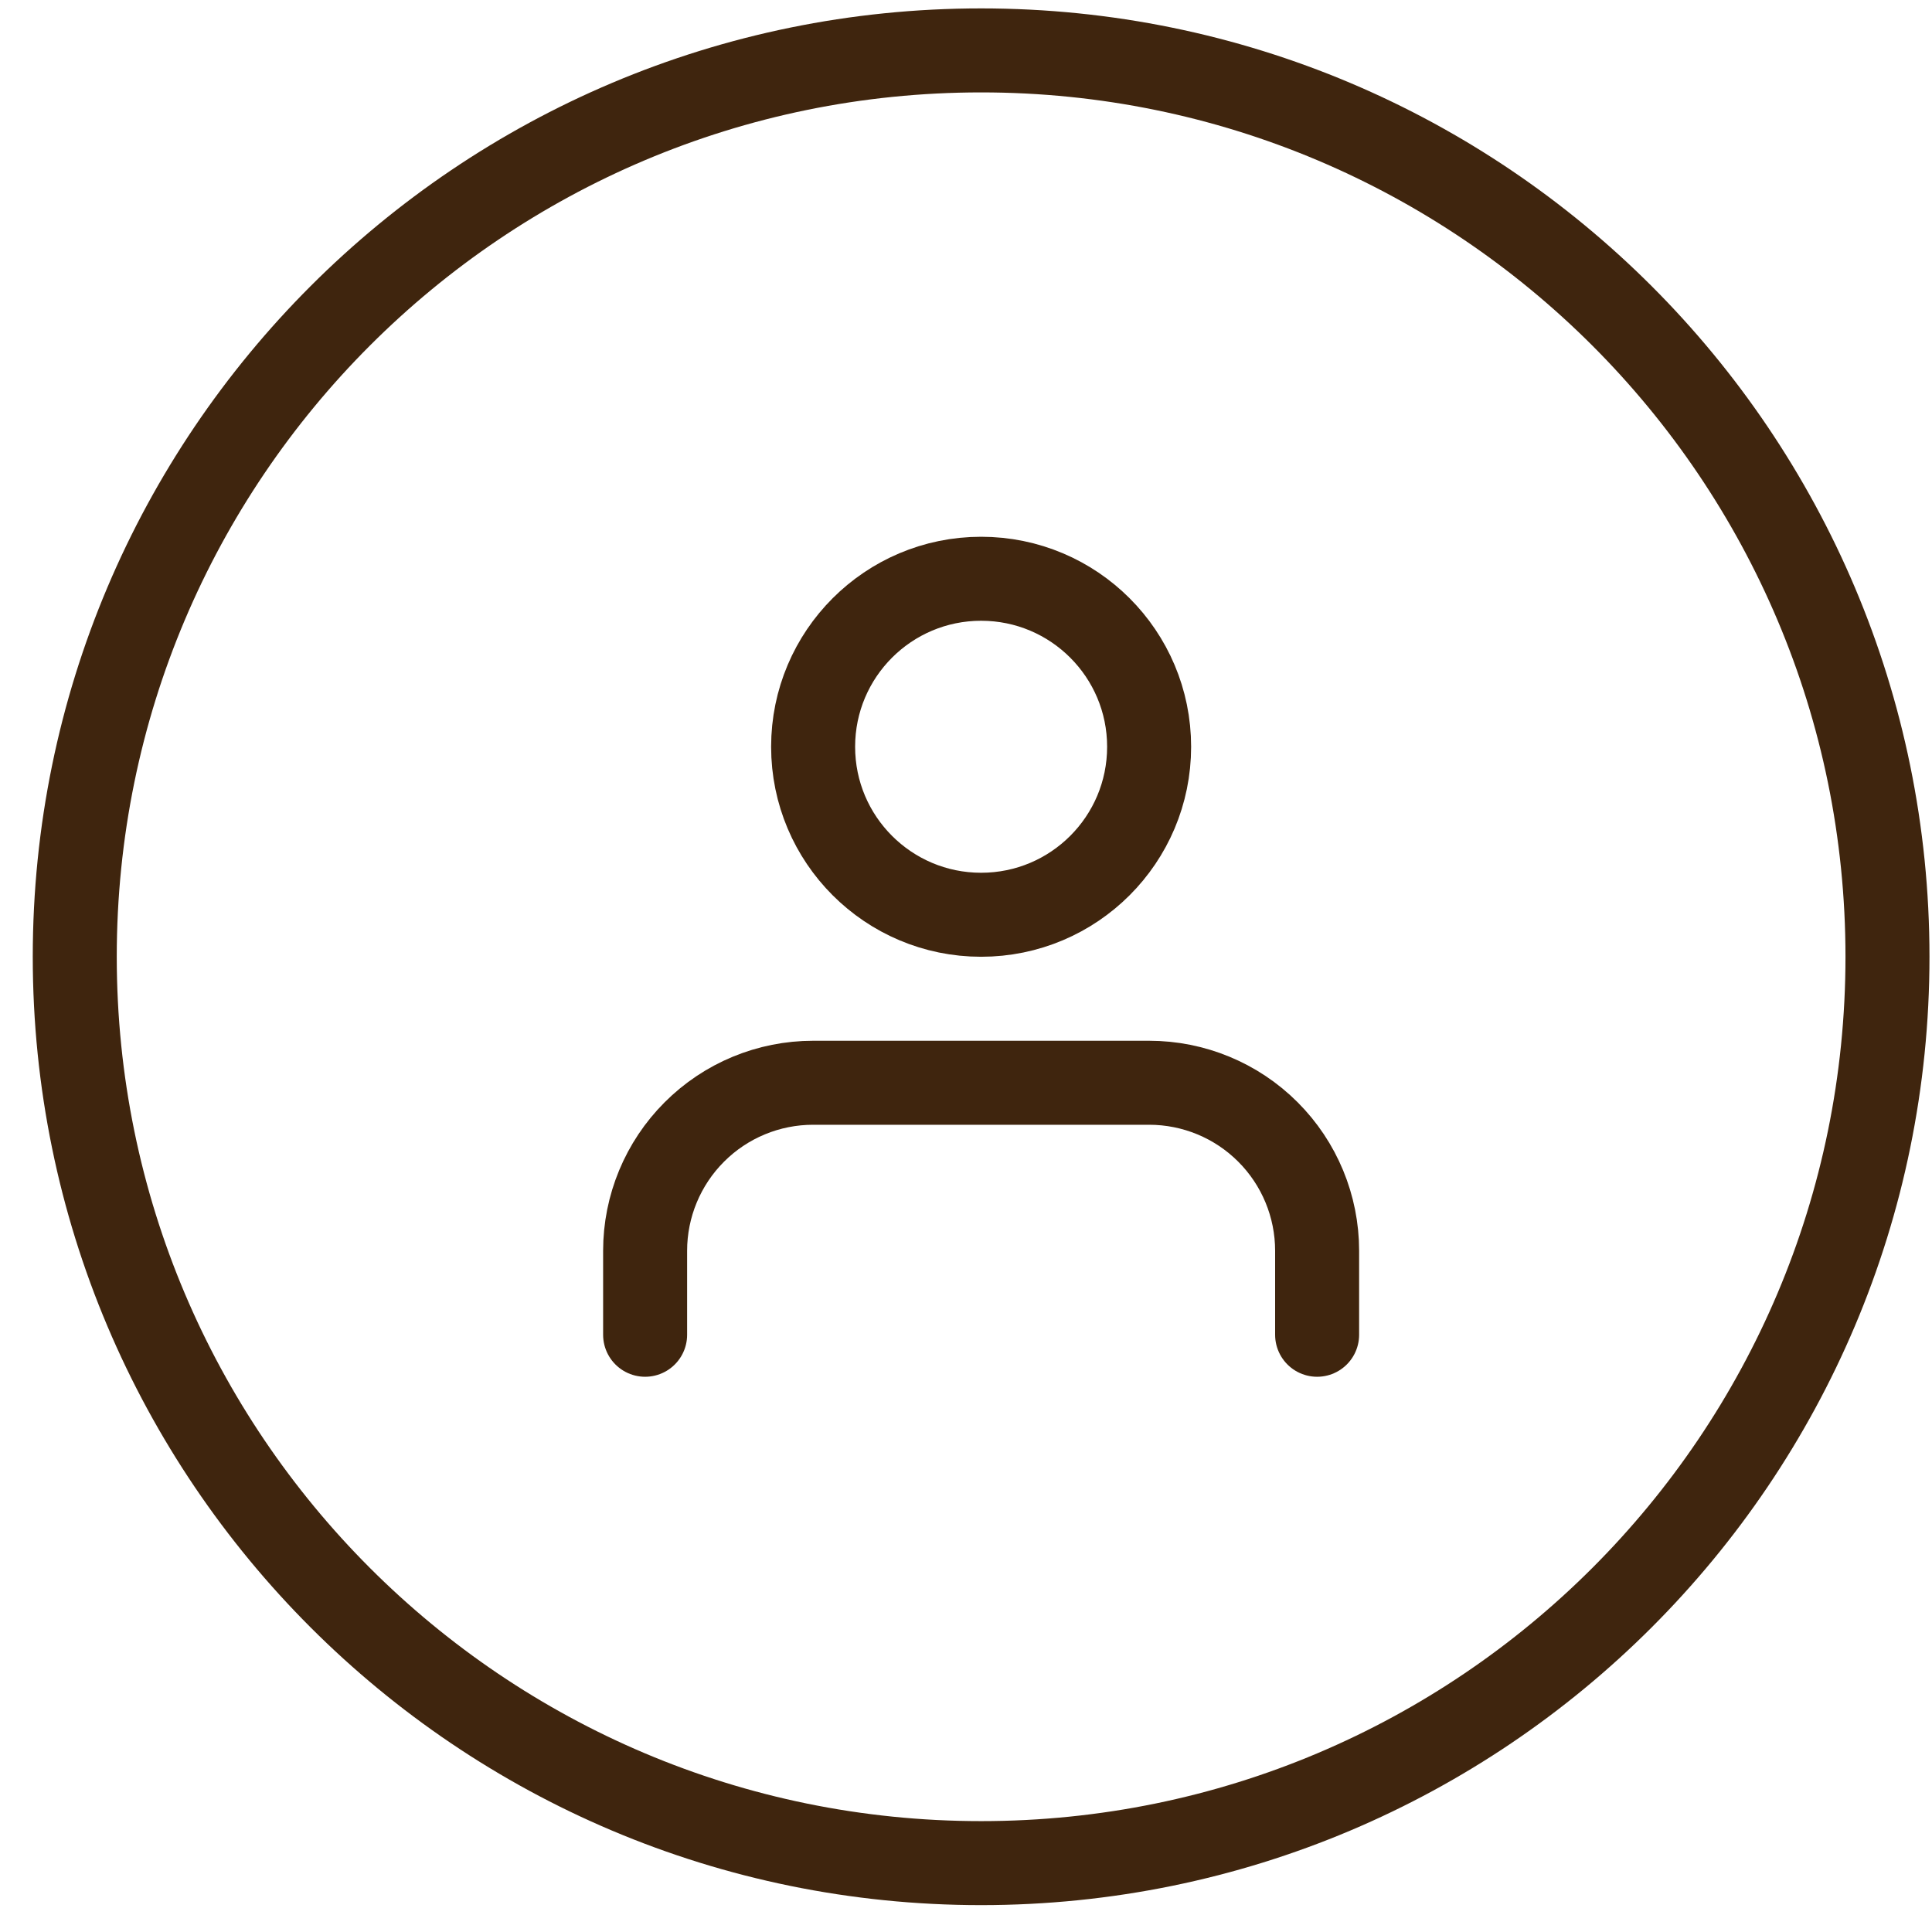 <svg width="46" height="46" viewBox="0 0 46 46" fill="none" xmlns="http://www.w3.org/2000/svg">
<path d="M23.36 44.36C35.279 44.36 44.94 34.698 44.94 22.78C44.94 10.862 35.279 1.2 23.36 1.2C11.442 1.2 1.78 10.862 1.78 22.78C1.78 34.698 11.442 44.36 23.36 44.36Z" stroke="#3F250E" stroke-width="2"/>
<path d="M31.36 31.78V29.78C31.36 28.719 30.939 27.702 30.189 26.952C29.439 26.201 28.421 25.78 27.36 25.78H19.36C18.299 25.78 17.282 26.201 16.532 26.952C15.782 27.702 15.36 28.719 15.36 29.78V31.78" stroke="#3F250E" stroke-width="2" stroke-linecap="round" stroke-linejoin="round"/>
<path d="M23.36 21.78C25.57 21.78 27.36 19.989 27.36 17.78C27.36 15.571 25.57 13.78 23.36 13.78C21.151 13.78 19.36 15.571 19.36 17.78C19.36 19.989 21.151 21.78 23.36 21.78Z" stroke="#3F250E" stroke-width="2" stroke-linecap="round" stroke-linejoin="round"/>
</svg>
